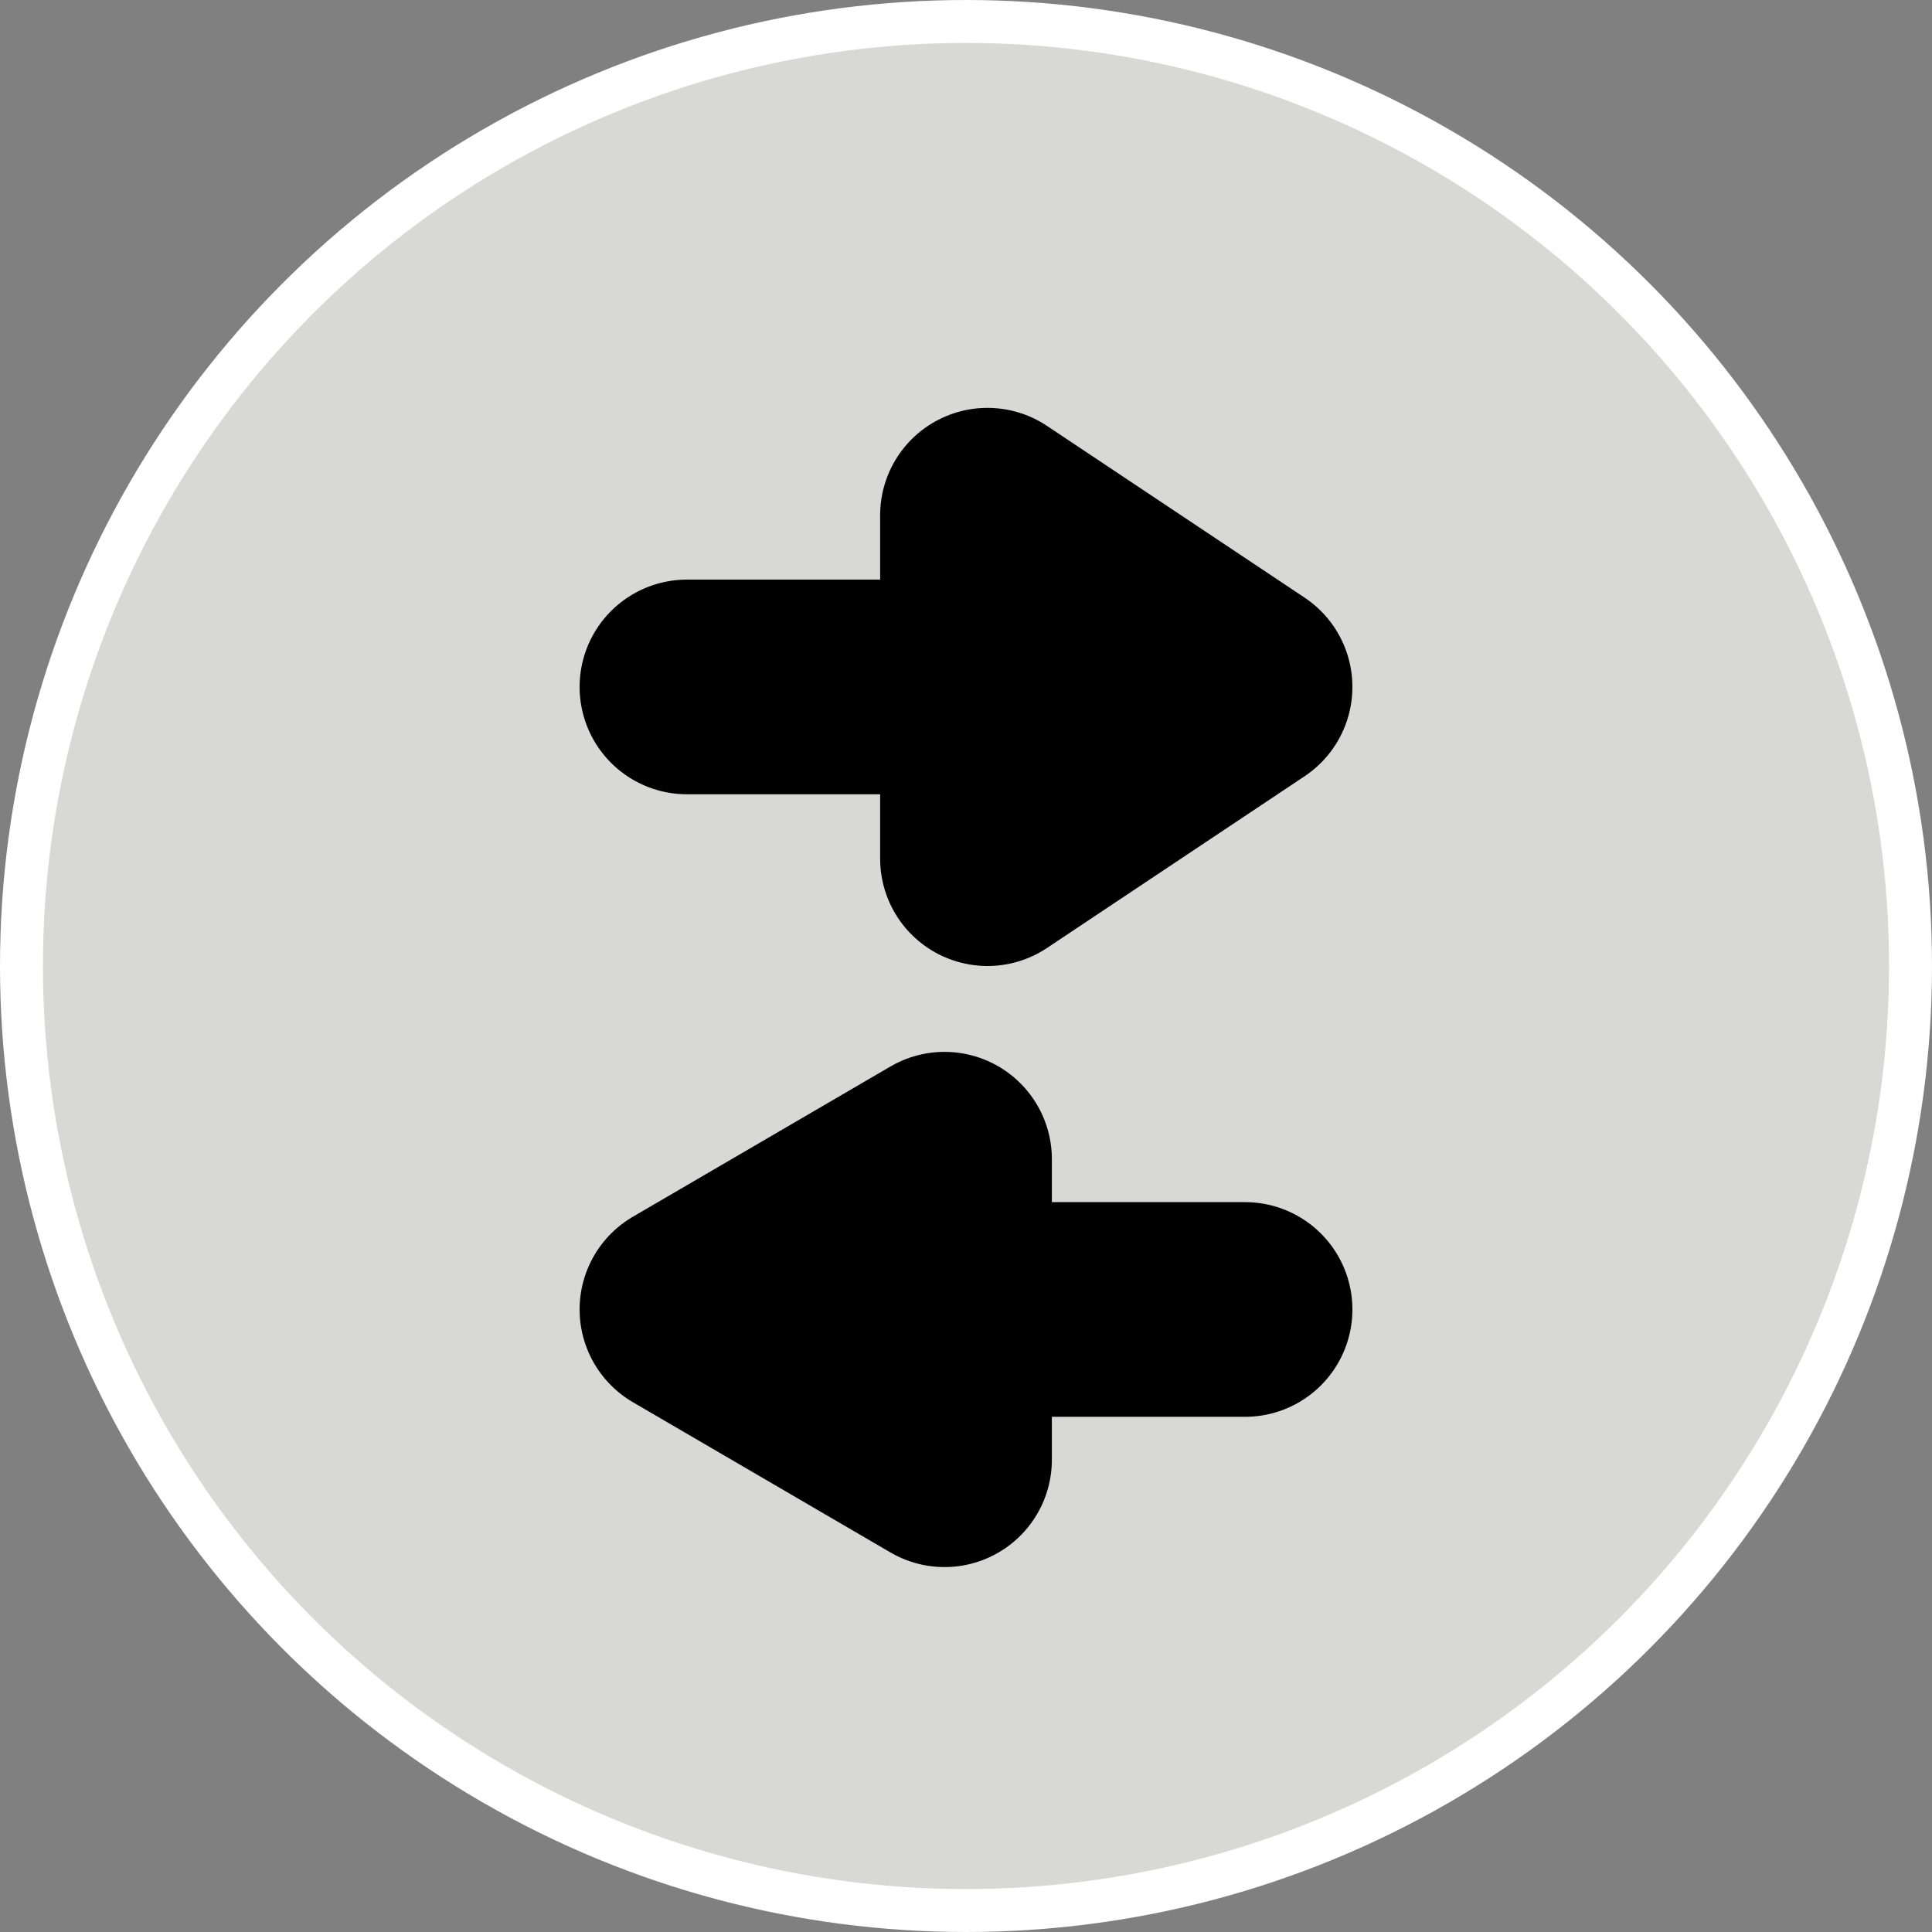 <svg width="45" height="45" viewBox="0 0 45 45" fill="none" xmlns="http://www.w3.org/2000/svg">
<rect x="0" y="0" width="45" height="45" fill="#808080" stroke="none"/>
<circle cx="22.5" cy="22.5" r="22" fill="#D8D8D7" stroke="white"/>
<path d="M16.833 30.5H29M22 34L16 30.5L22 27V34Z" stroke="black" stroke-width="5" stroke-linecap="round" stroke-linejoin="round"/>
<path d="M23 12L29 16L23 20V12ZM28.167 16H16Z" fill="#C4C4C4"/>
<path d="M28.167 16H16M23 12L29 16L23 20V12Z" stroke="black" stroke-width="5" stroke-linecap="round" stroke-linejoin="round"/>
</svg>
